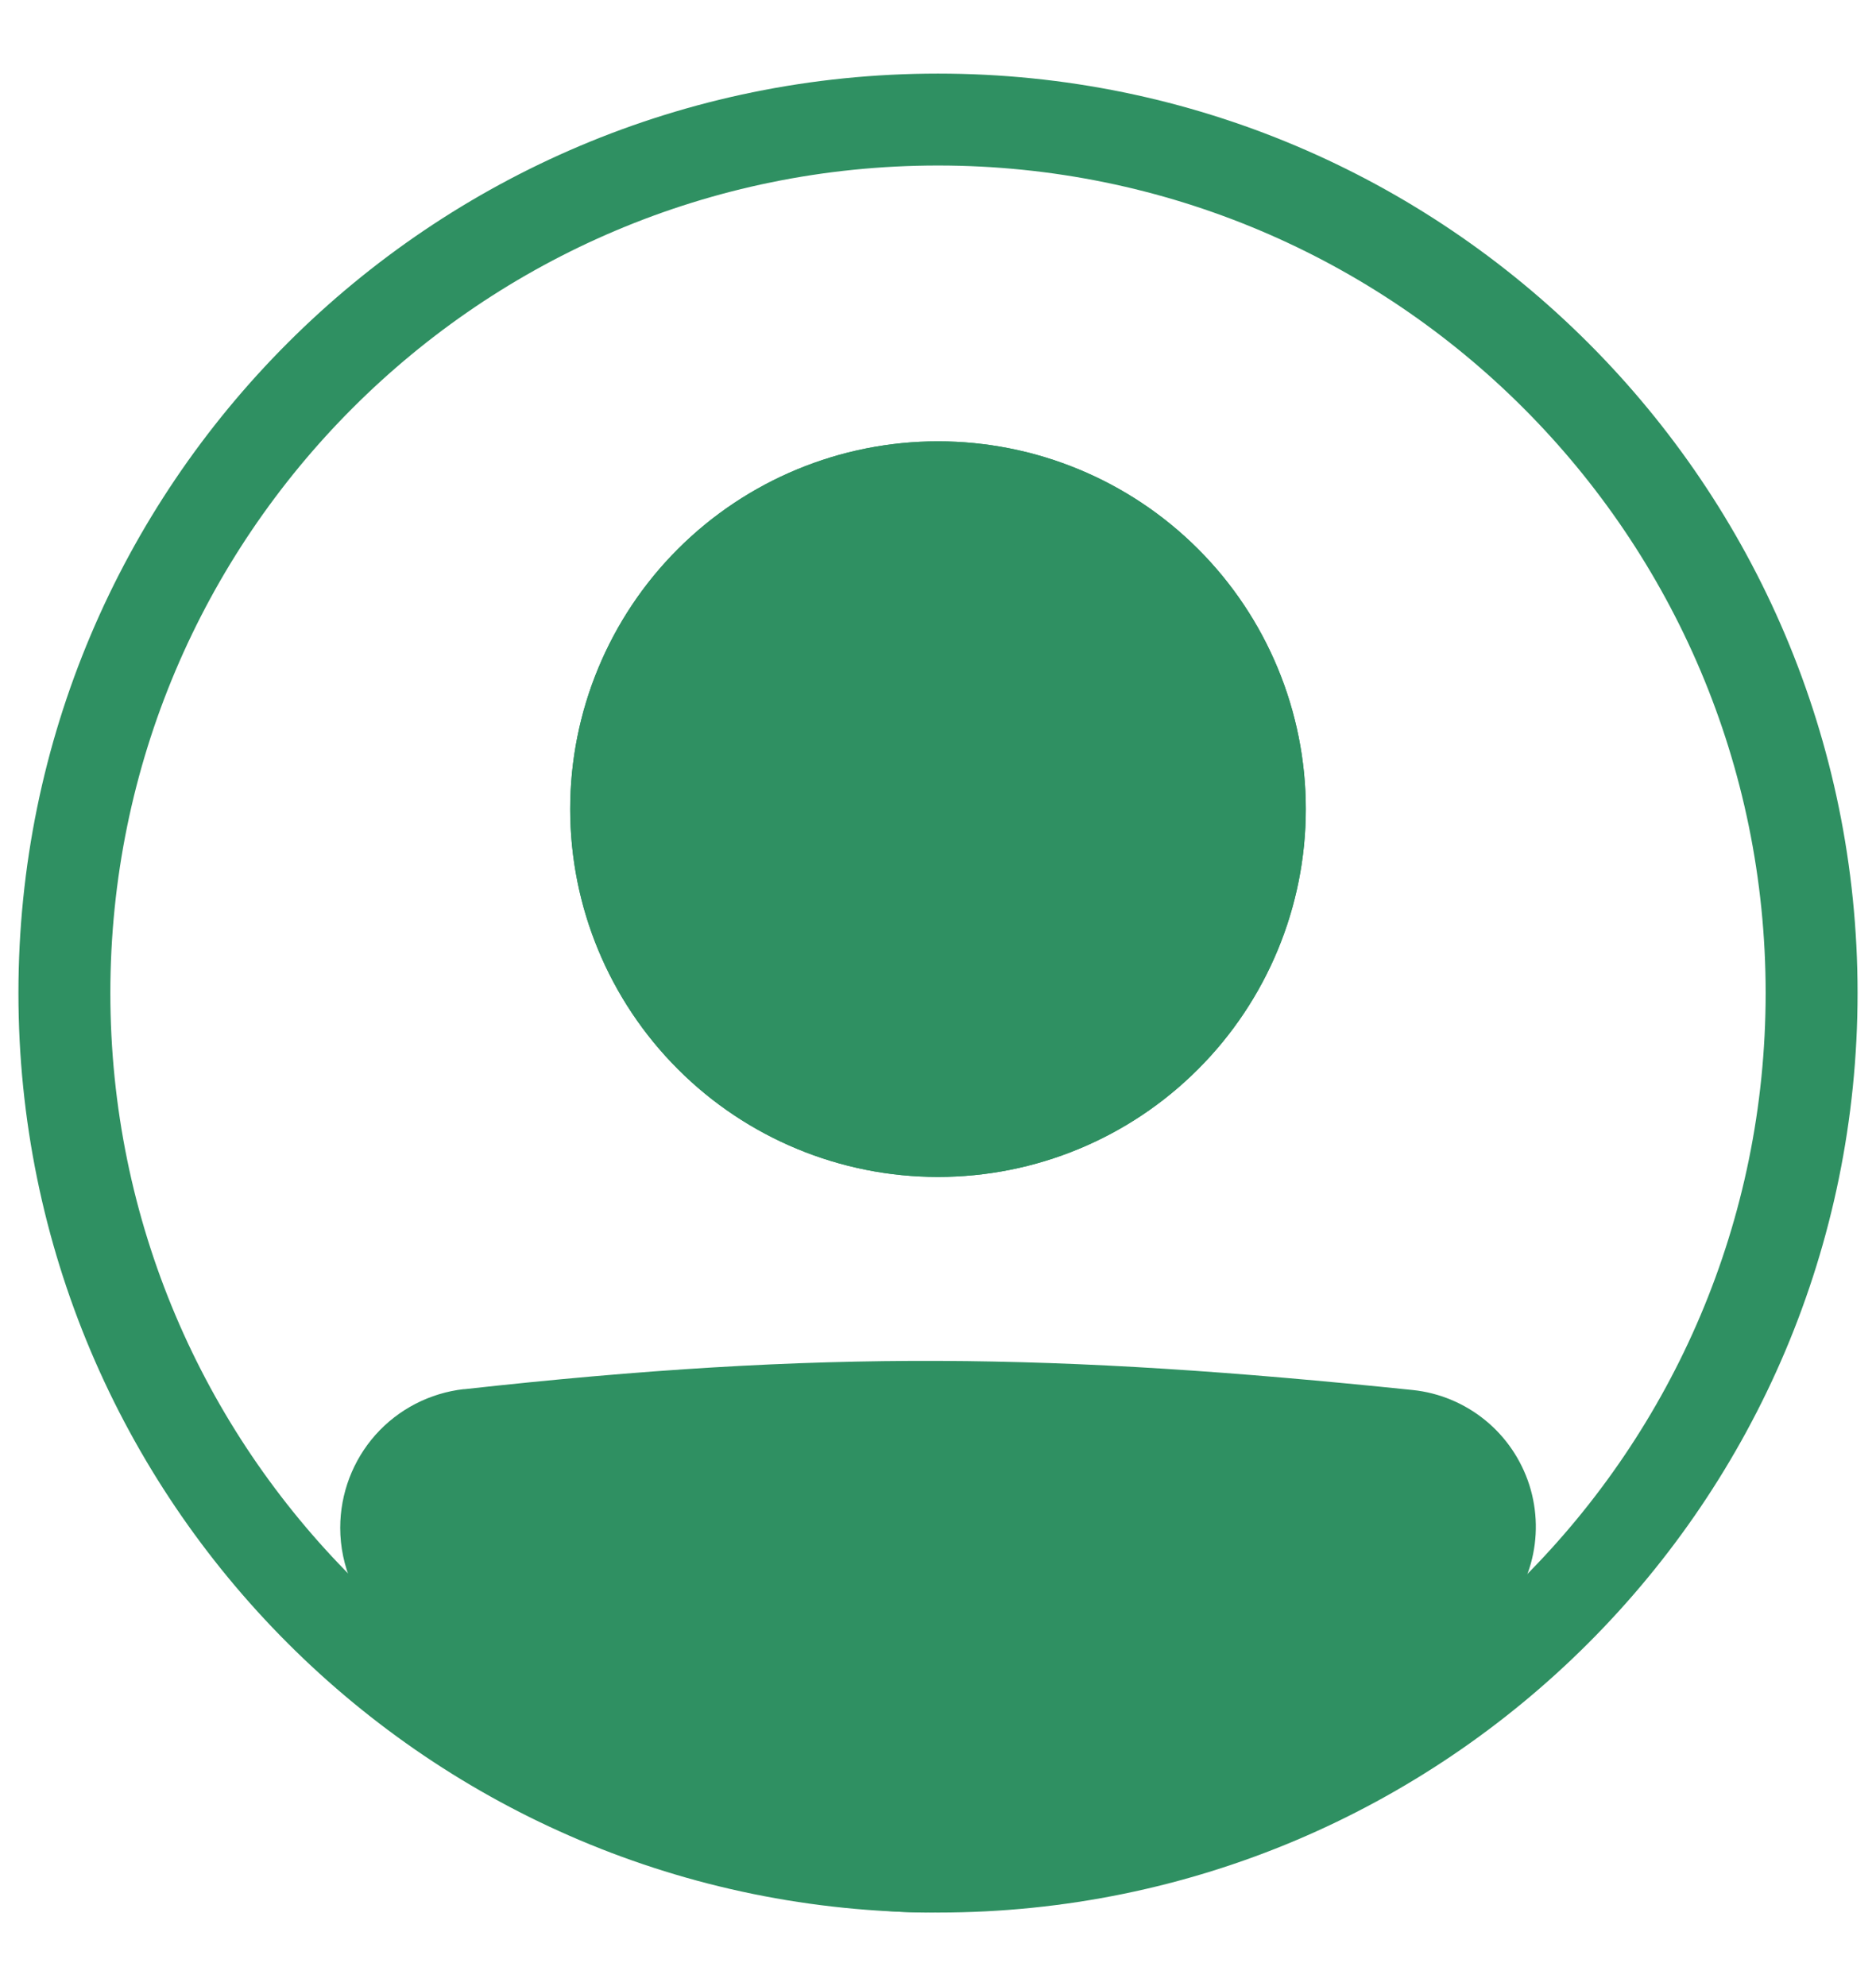 <svg width="17" height="18" viewBox="0 0 17 18" fill="none" xmlns="http://www.w3.org/2000/svg">
<path fill-rule="evenodd" clip-rule="evenodd" d="M8.5 16.5C12.642 16.5 16 13.142 16 9C16 4.858 12.642 1.5 8.5 1.5C4.358 1.5 1 4.858 1 9C1 13.142 4.358 16.5 8.5 16.5ZM8.5 17.334C13.102 17.334 16.833 13.603 16.833 9C16.833 4.398 13.102 0.667 8.5 0.667C3.897 0.667 0.167 4.398 0.167 9C0.167 13.603 3.897 17.334 8.5 17.334Z" fill="#2F9062"/>
<path d="M3.5 13.846C3.5 13.415 3.822 13.052 4.25 13.004C7.465 12.648 9.55 12.68 12.758 13.012C12.918 13.029 13.069 13.092 13.194 13.194C13.319 13.295 13.412 13.431 13.461 13.585C13.51 13.738 13.513 13.902 13.47 14.058C13.427 14.213 13.34 14.352 13.219 14.459C9.434 17.758 7.27 17.713 3.767 14.462C3.596 14.304 3.5 14.079 3.5 13.846V13.846Z" fill="#2F9062"/>
<path fill-rule="evenodd" clip-rule="evenodd" d="M12.714 13.427C9.532 13.098 7.477 13.067 4.295 13.419C4.191 13.431 4.094 13.482 4.024 13.561C3.954 13.64 3.916 13.742 3.917 13.847C3.917 13.966 3.966 14.079 4.05 14.157C5.787 15.768 7.102 16.496 8.389 16.501C9.68 16.505 11.066 15.783 12.945 14.146C13.005 14.093 13.048 14.023 13.069 13.946C13.09 13.869 13.088 13.787 13.064 13.711C13.039 13.635 12.993 13.568 12.931 13.518C12.869 13.467 12.794 13.436 12.714 13.427V13.427ZM4.204 12.591C7.452 12.231 9.568 12.264 12.801 12.598C13.042 12.623 13.27 12.718 13.458 12.871C13.646 13.024 13.785 13.229 13.859 13.46C13.932 13.69 13.937 13.938 13.872 14.171C13.807 14.404 13.675 14.614 13.493 14.774C11.587 16.435 9.999 17.34 8.386 17.334C6.768 17.328 5.251 16.408 3.484 14.768C3.357 14.65 3.256 14.508 3.187 14.349C3.119 14.191 3.083 14.02 3.083 13.847C3.083 13.536 3.197 13.236 3.403 13.004C3.61 12.772 3.895 12.625 4.204 12.59V12.591Z" fill="#2F9062"/>
<path d="M11.833 7.333C11.833 8.217 11.482 9.065 10.857 9.69C10.232 10.316 9.384 10.667 8.5 10.667C7.616 10.667 6.768 10.316 6.143 9.69C5.518 9.065 5.167 8.217 5.167 7.333C5.167 6.449 5.518 5.601 6.143 4.976C6.768 4.351 7.616 4 8.5 4C9.384 4 10.232 4.351 10.857 4.976C11.482 5.601 11.833 6.449 11.833 7.333Z" fill="#2F9062"/>
<path fill-rule="evenodd" clip-rule="evenodd" d="M8.5 9.833C9.163 9.833 9.799 9.57 10.268 9.101C10.737 8.632 11 7.996 11 7.333C11 6.67 10.737 6.034 10.268 5.566C9.799 5.097 9.163 4.833 8.5 4.833C7.837 4.833 7.201 5.097 6.732 5.566C6.263 6.034 6 6.67 6 7.333C6 7.996 6.263 8.632 6.732 9.101C7.201 9.57 7.837 9.833 8.5 9.833ZM8.5 10.667C9.384 10.667 10.232 10.316 10.857 9.69C11.482 9.065 11.833 8.217 11.833 7.333C11.833 6.449 11.482 5.601 10.857 4.976C10.232 4.351 9.384 4 8.5 4C7.616 4 6.768 4.351 6.143 4.976C5.518 5.601 5.167 6.449 5.167 7.333C5.167 8.217 5.518 9.065 6.143 9.69C6.768 10.316 7.616 10.667 8.5 10.667Z" fill="#2F9062"/>
</svg>
